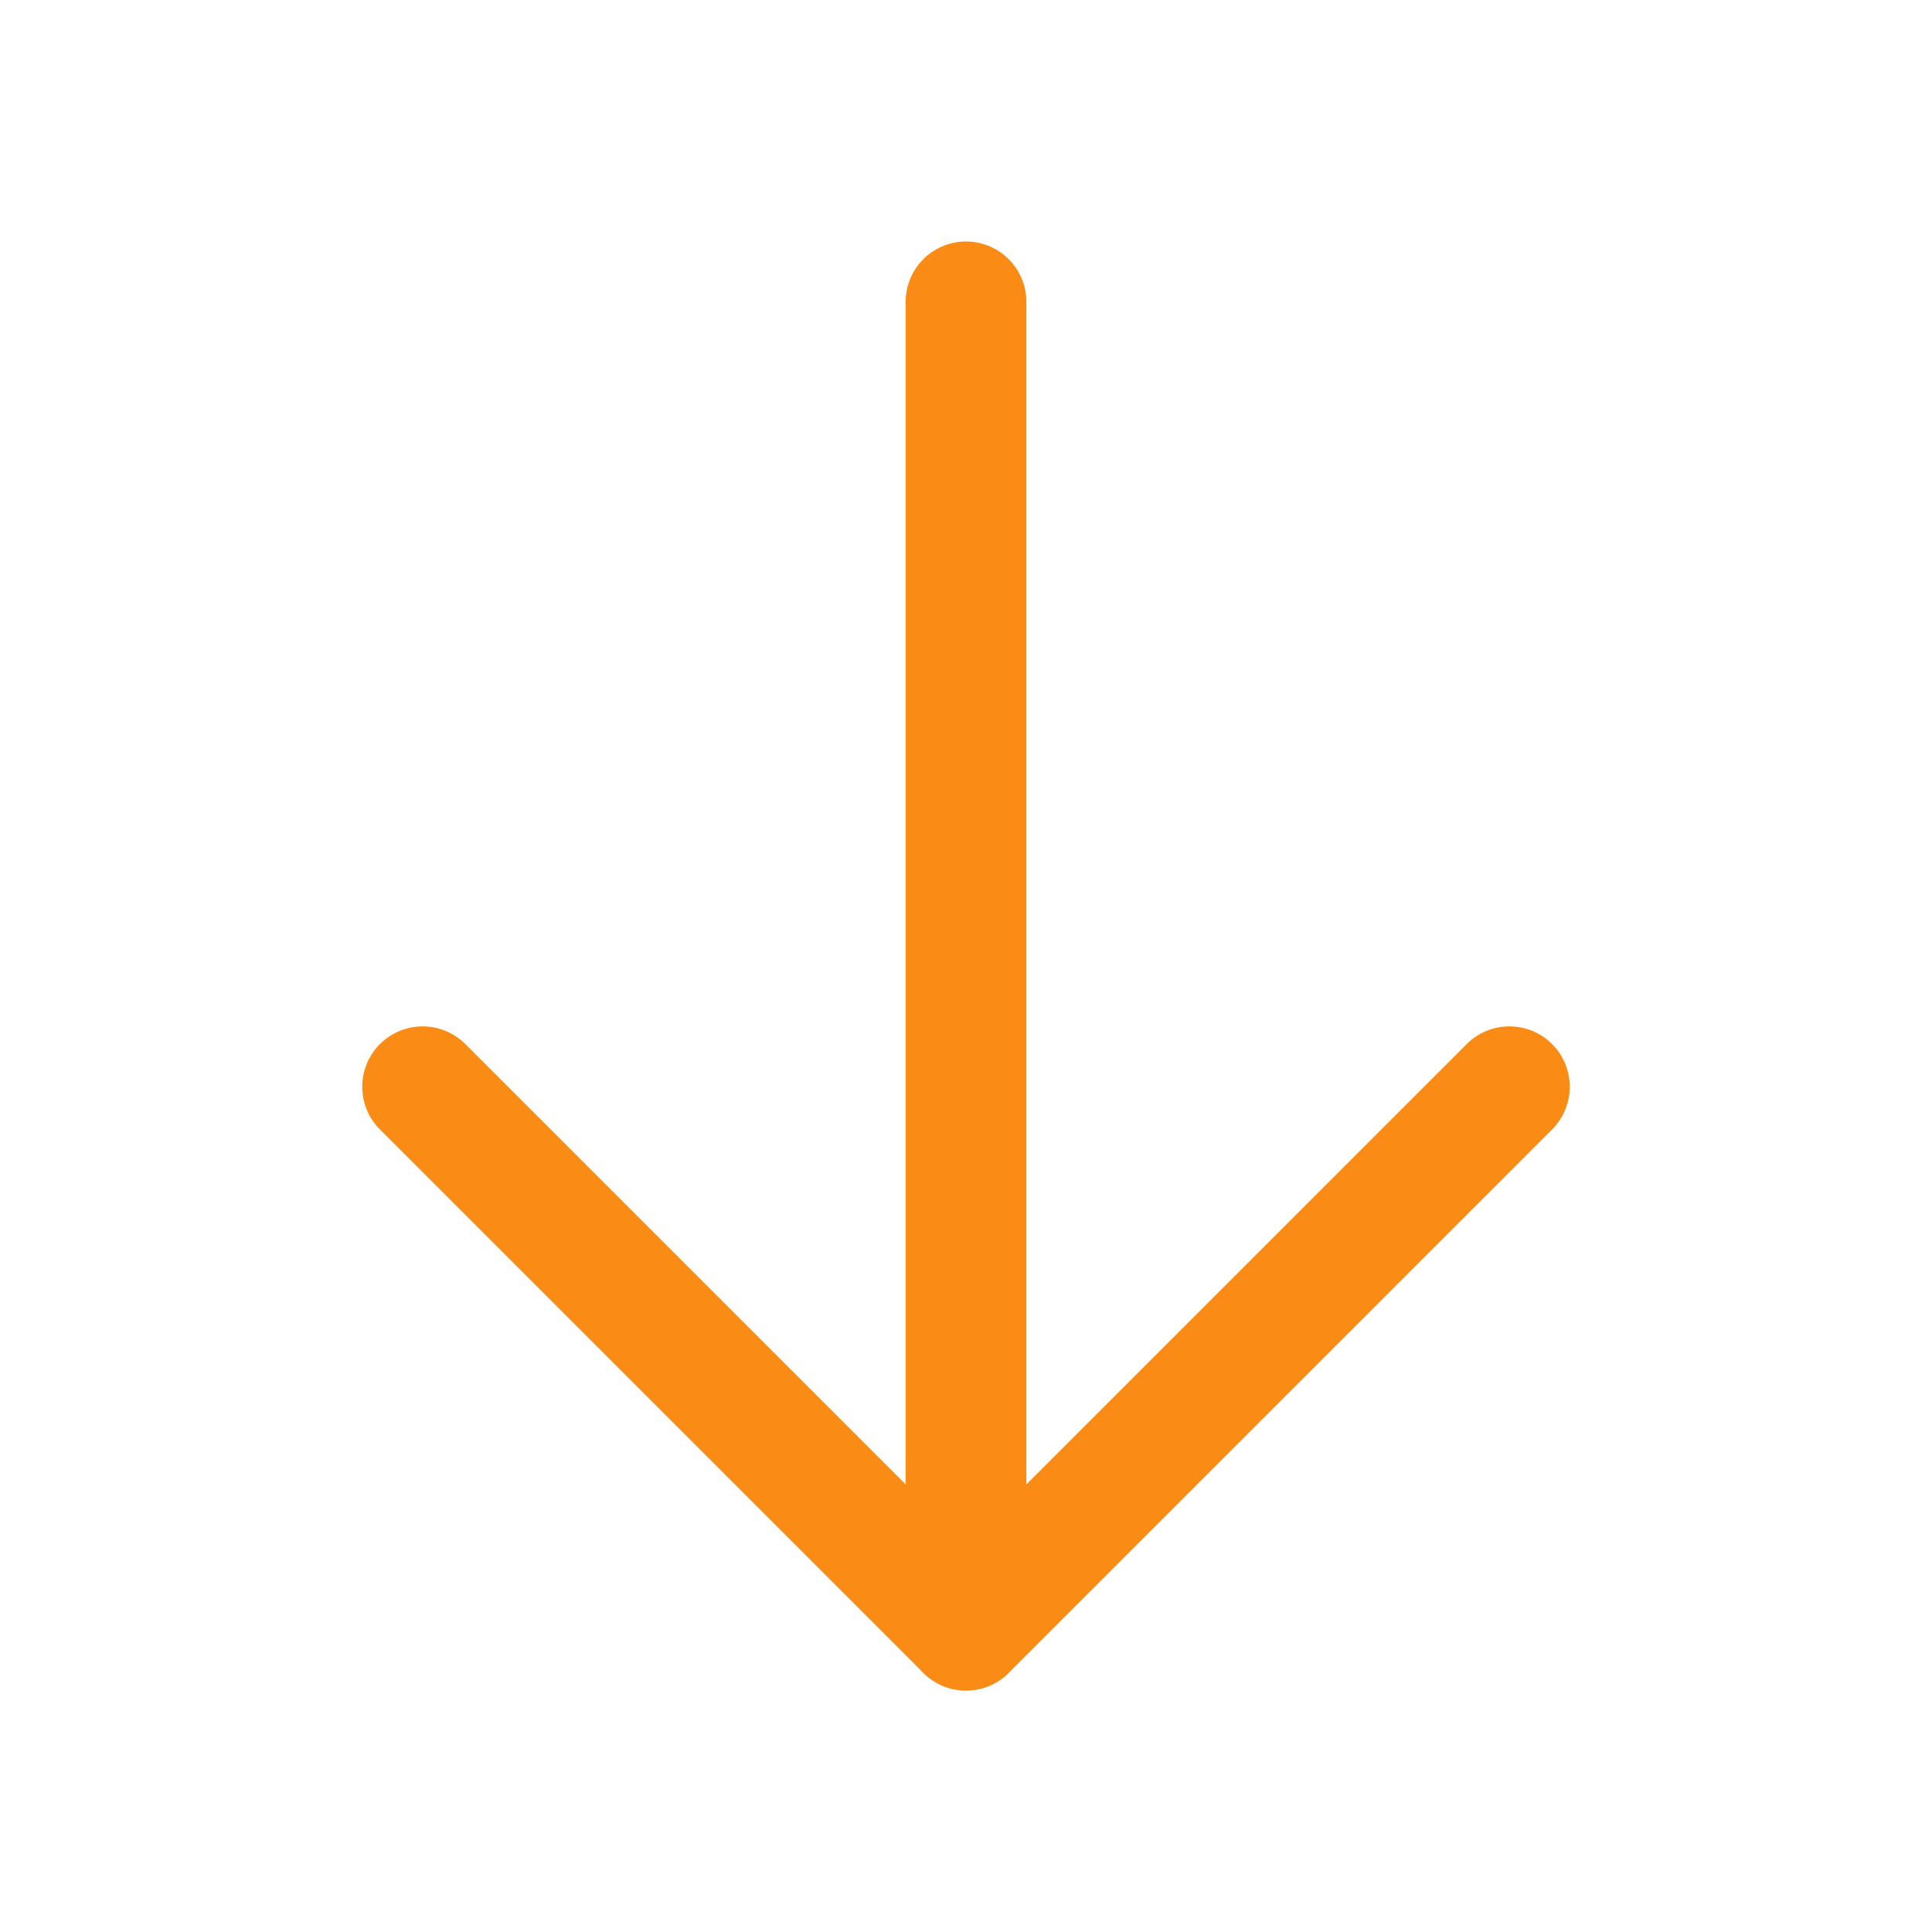<svg width="16" height="16" viewBox="0 0 16 16" fill="none" xmlns="http://www.w3.org/2000/svg">
<g clip-path="url(#clip0_1477_2066)">
<path d="M8 2.5V13.5" stroke="#FA8C16" stroke-linecap="round" stroke-linejoin="round"/>
<path d="M3.5 9L8 13.5L12.5 9" stroke="#FA8C16" stroke-linecap="round" stroke-linejoin="round"/>
</g>
<defs>
<clipPath id="clip0_1477_2066">
<rect width="16" height="16" fill="white"/>
</clipPath>
</defs>
</svg>
